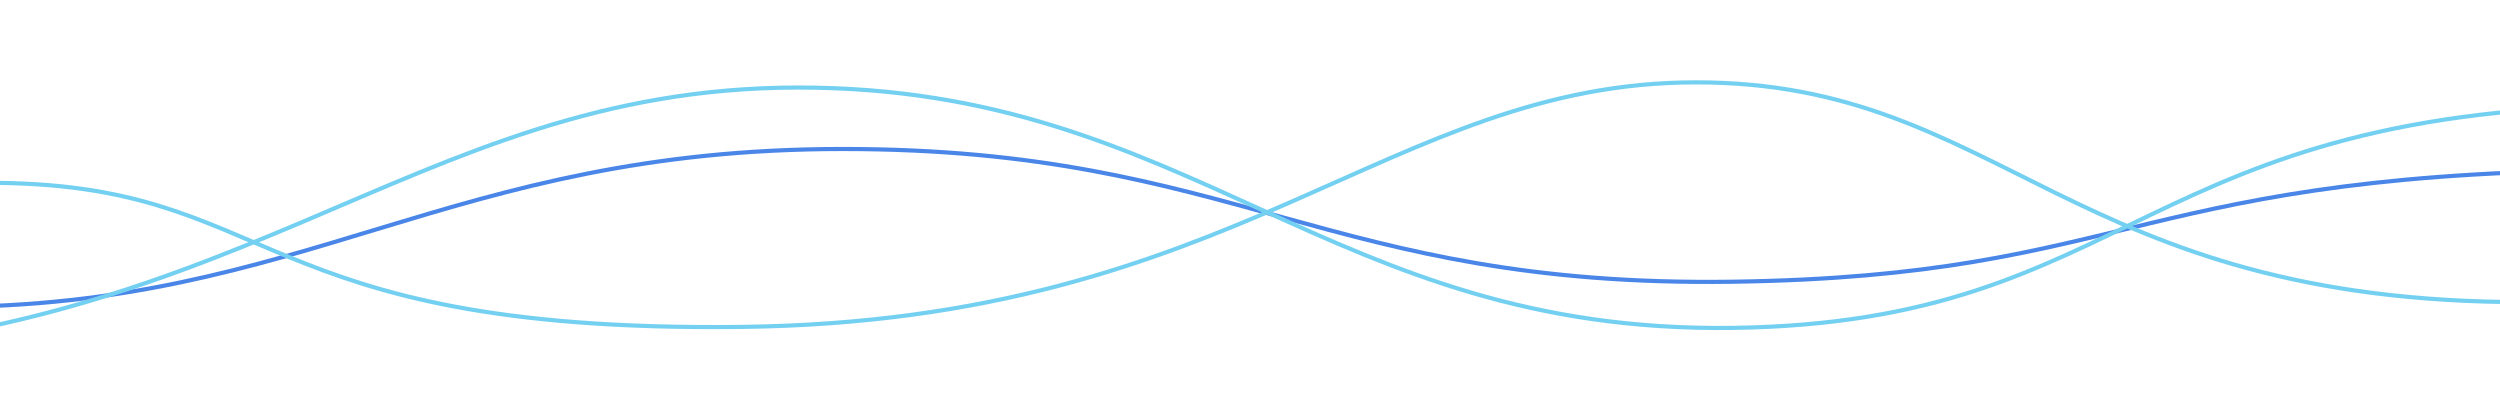<?xml version="1.0" encoding="UTF-8" standalone="no"?><!-- Generator: Gravit.io --><svg xmlns="http://www.w3.org/2000/svg" xmlns:xlink="http://www.w3.org/1999/xlink" style="isolation:isolate" viewBox="0 0 1200 200" width="1200pt" height="200pt"><defs><clipPath id="_clipPath_BcthGGgsGddY889J01YdjfMPXMuHugVY"><rect width="1200" height="200"/></clipPath></defs><g clip-path="url(#_clipPath_BcthGGgsGddY889J01YdjfMPXMuHugVY)"><path d=" M -27.493 147.353 C 146.578 147.353 215.362 71.517 404.494 71.517 C 593.626 71.517 636.907 137.915 831.269 135.235 C 1025.631 132.555 1023.754 81.549 1269.646 81.549" fill="none" vector-effect="non-scaling-stroke" stroke-width="2" stroke="rgb(74,134,232)" stroke-linejoin="round" stroke-linecap="round" stroke-miterlimit="3"/><path d=" M -7.386 87.781 C 134.776 86.973 117.184 159.751 355.817 156.918 C 594.451 154.085 666.686 39.529 814.12 39.529 C 961.554 39.529 993.113 145.717 1213.911 145.019" fill="none" vector-effect="non-scaling-stroke" stroke-width="2" stroke="rgb(116,208,241)" stroke-linejoin="round" stroke-linecap="round" stroke-miterlimit="3"/><path d=" M -145.2 171 C 113.756 170.994 194.175 42.017 383.307 42.017 C 572.439 42.017 637.411 160.065 831.773 157.385 C 1026.135 154.705 1026.108 50.616 1272 50.616" fill="none" vector-effect="non-scaling-stroke" stroke-width="2" stroke="rgb(116,208,241)" stroke-linejoin="round" stroke-linecap="round" stroke-miterlimit="3"/></g></svg>